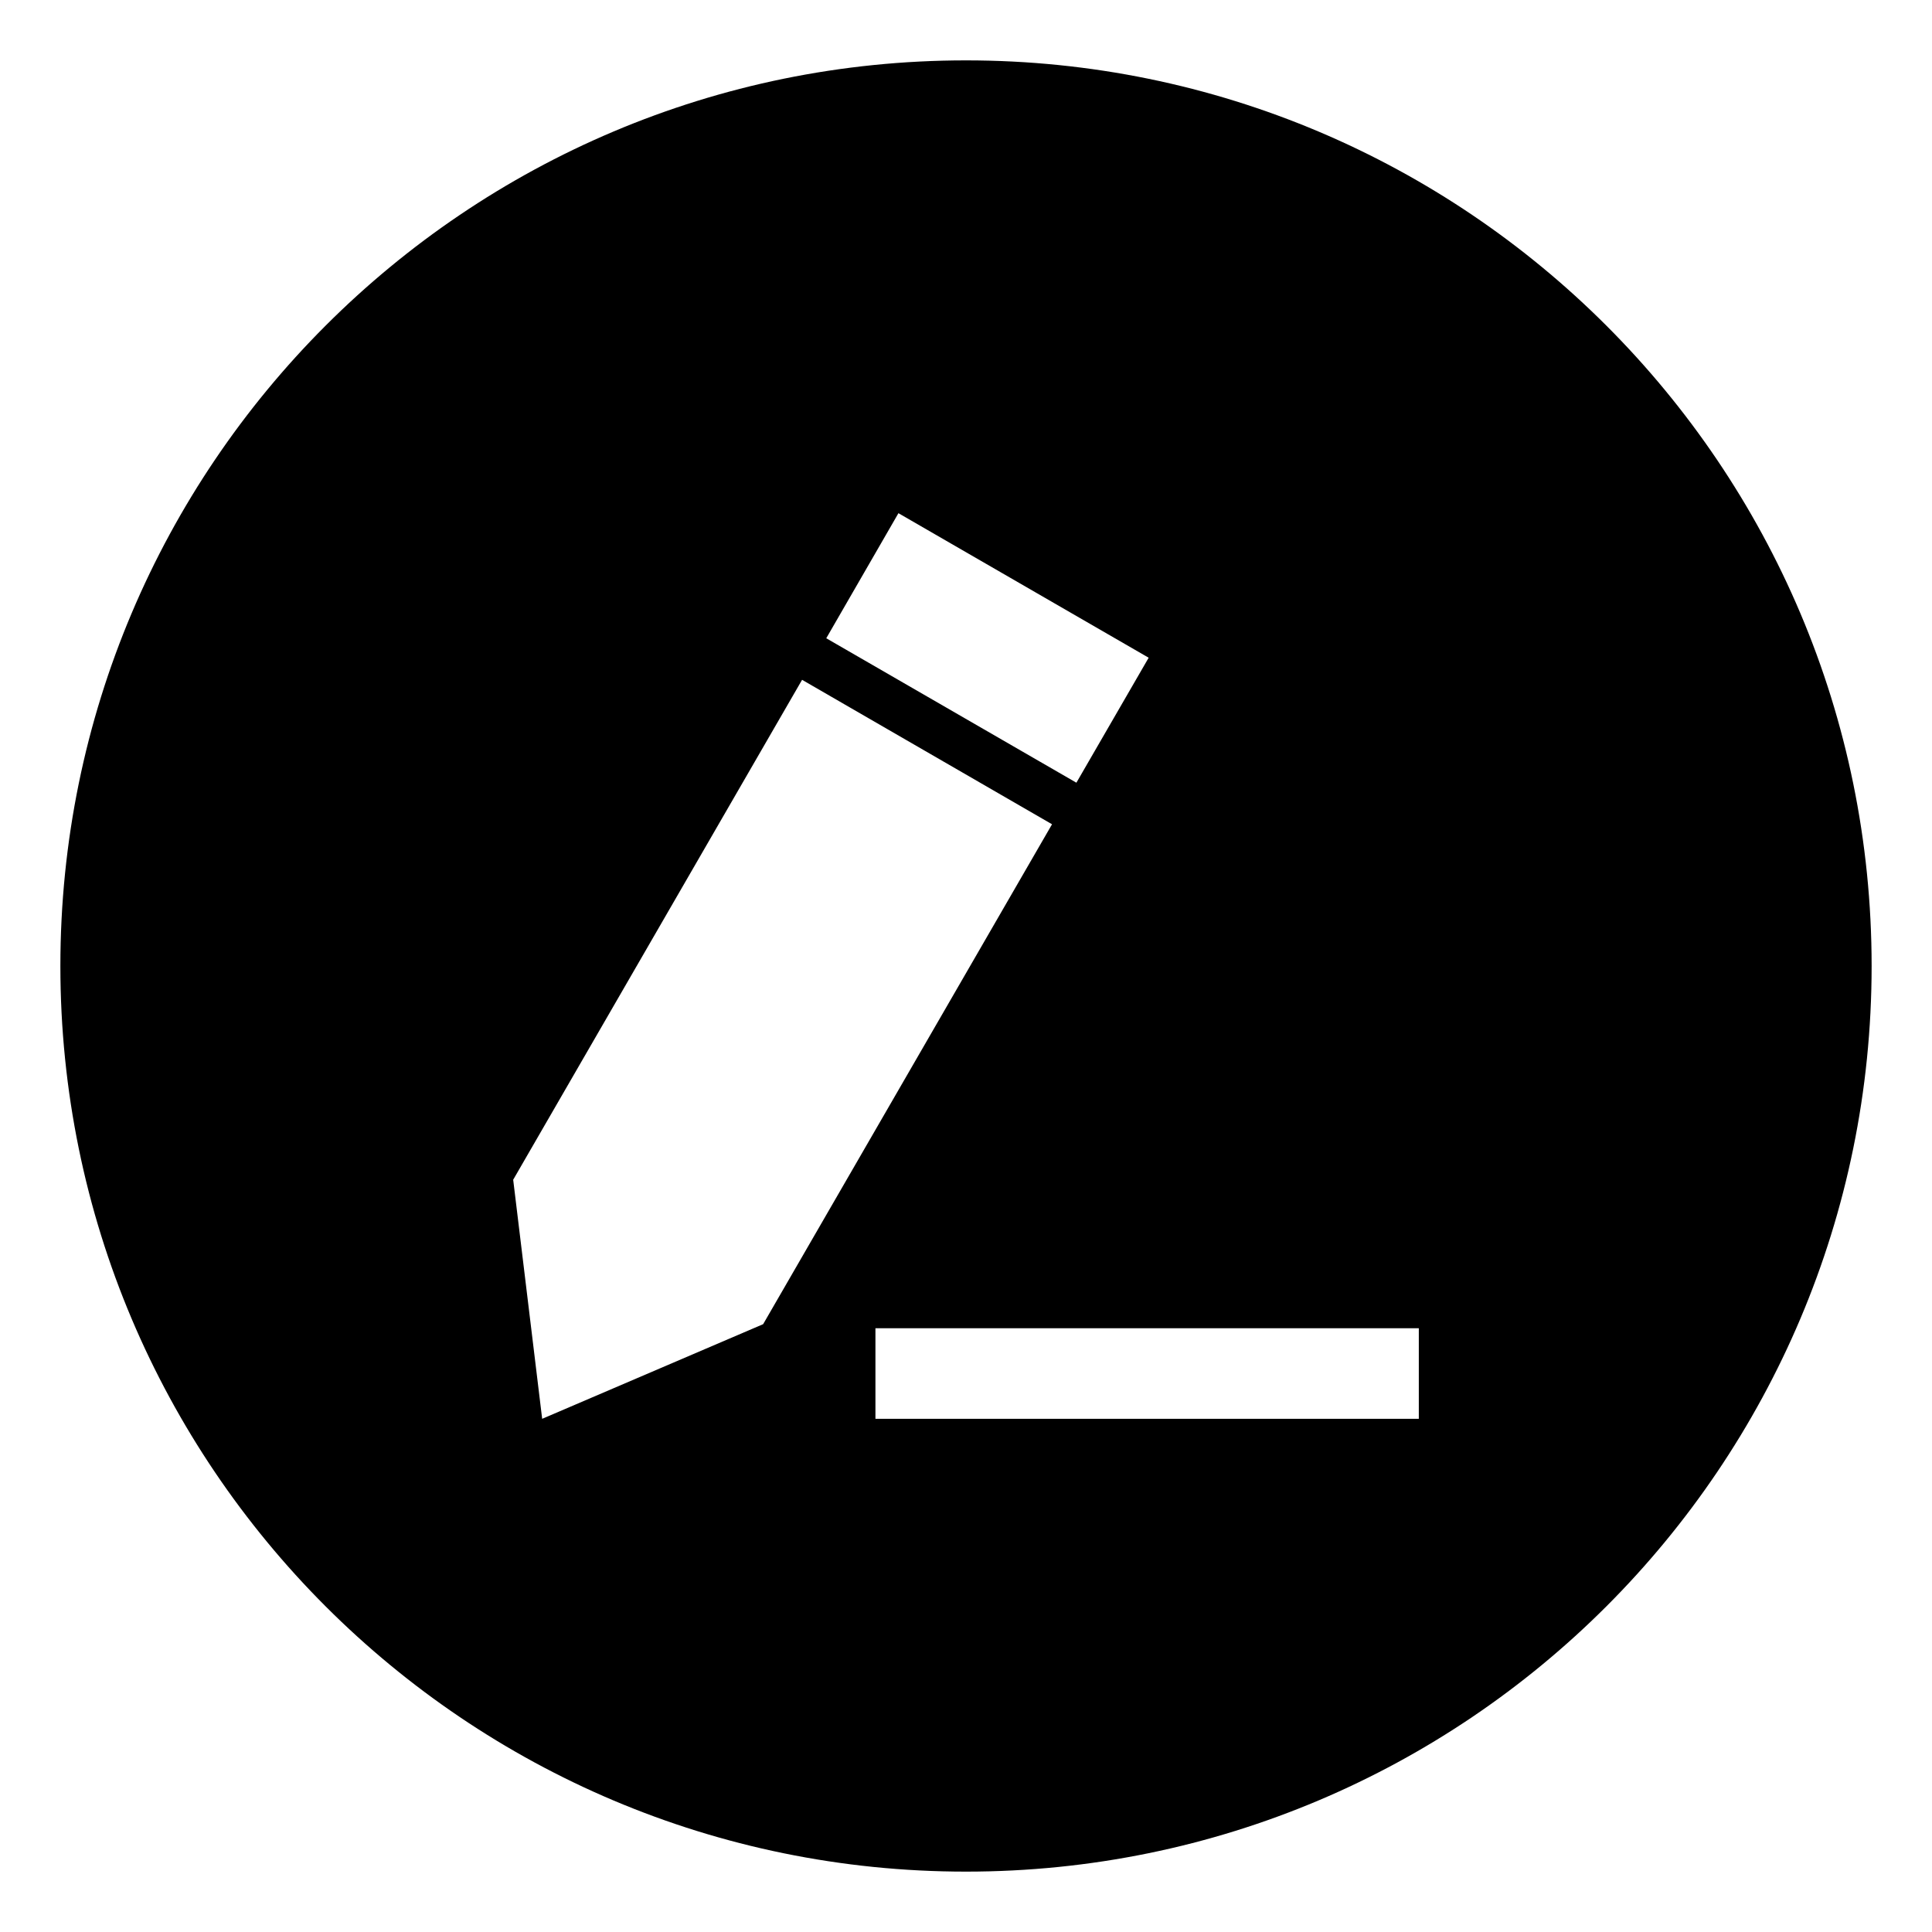 <?xml version="1.0" standalone="no"?><!DOCTYPE svg PUBLIC "-//W3C//DTD SVG 1.1//EN" "http://www.w3.org/Graphics/SVG/1.1/DTD/svg11.dtd"><svg class="icon" width="200px" height="200.00px" viewBox="0 0 1024 1024" version="1.1" xmlns="http://www.w3.org/2000/svg"><path d="M512 32c265.104 0 480 214.896 480 480s-214.896 480-480 480S32 777.104 32 512 246.896 32 512 32zM425.12 360.32L272 625.28 287.36 752l117.12-50.16 153.12-264.96L425.12 360.32zM752 704H464v48h288v-48zM476.192 272l-38.256 66.288 132.576 76.56 38.304-66.24L476.192 272z" /></svg>